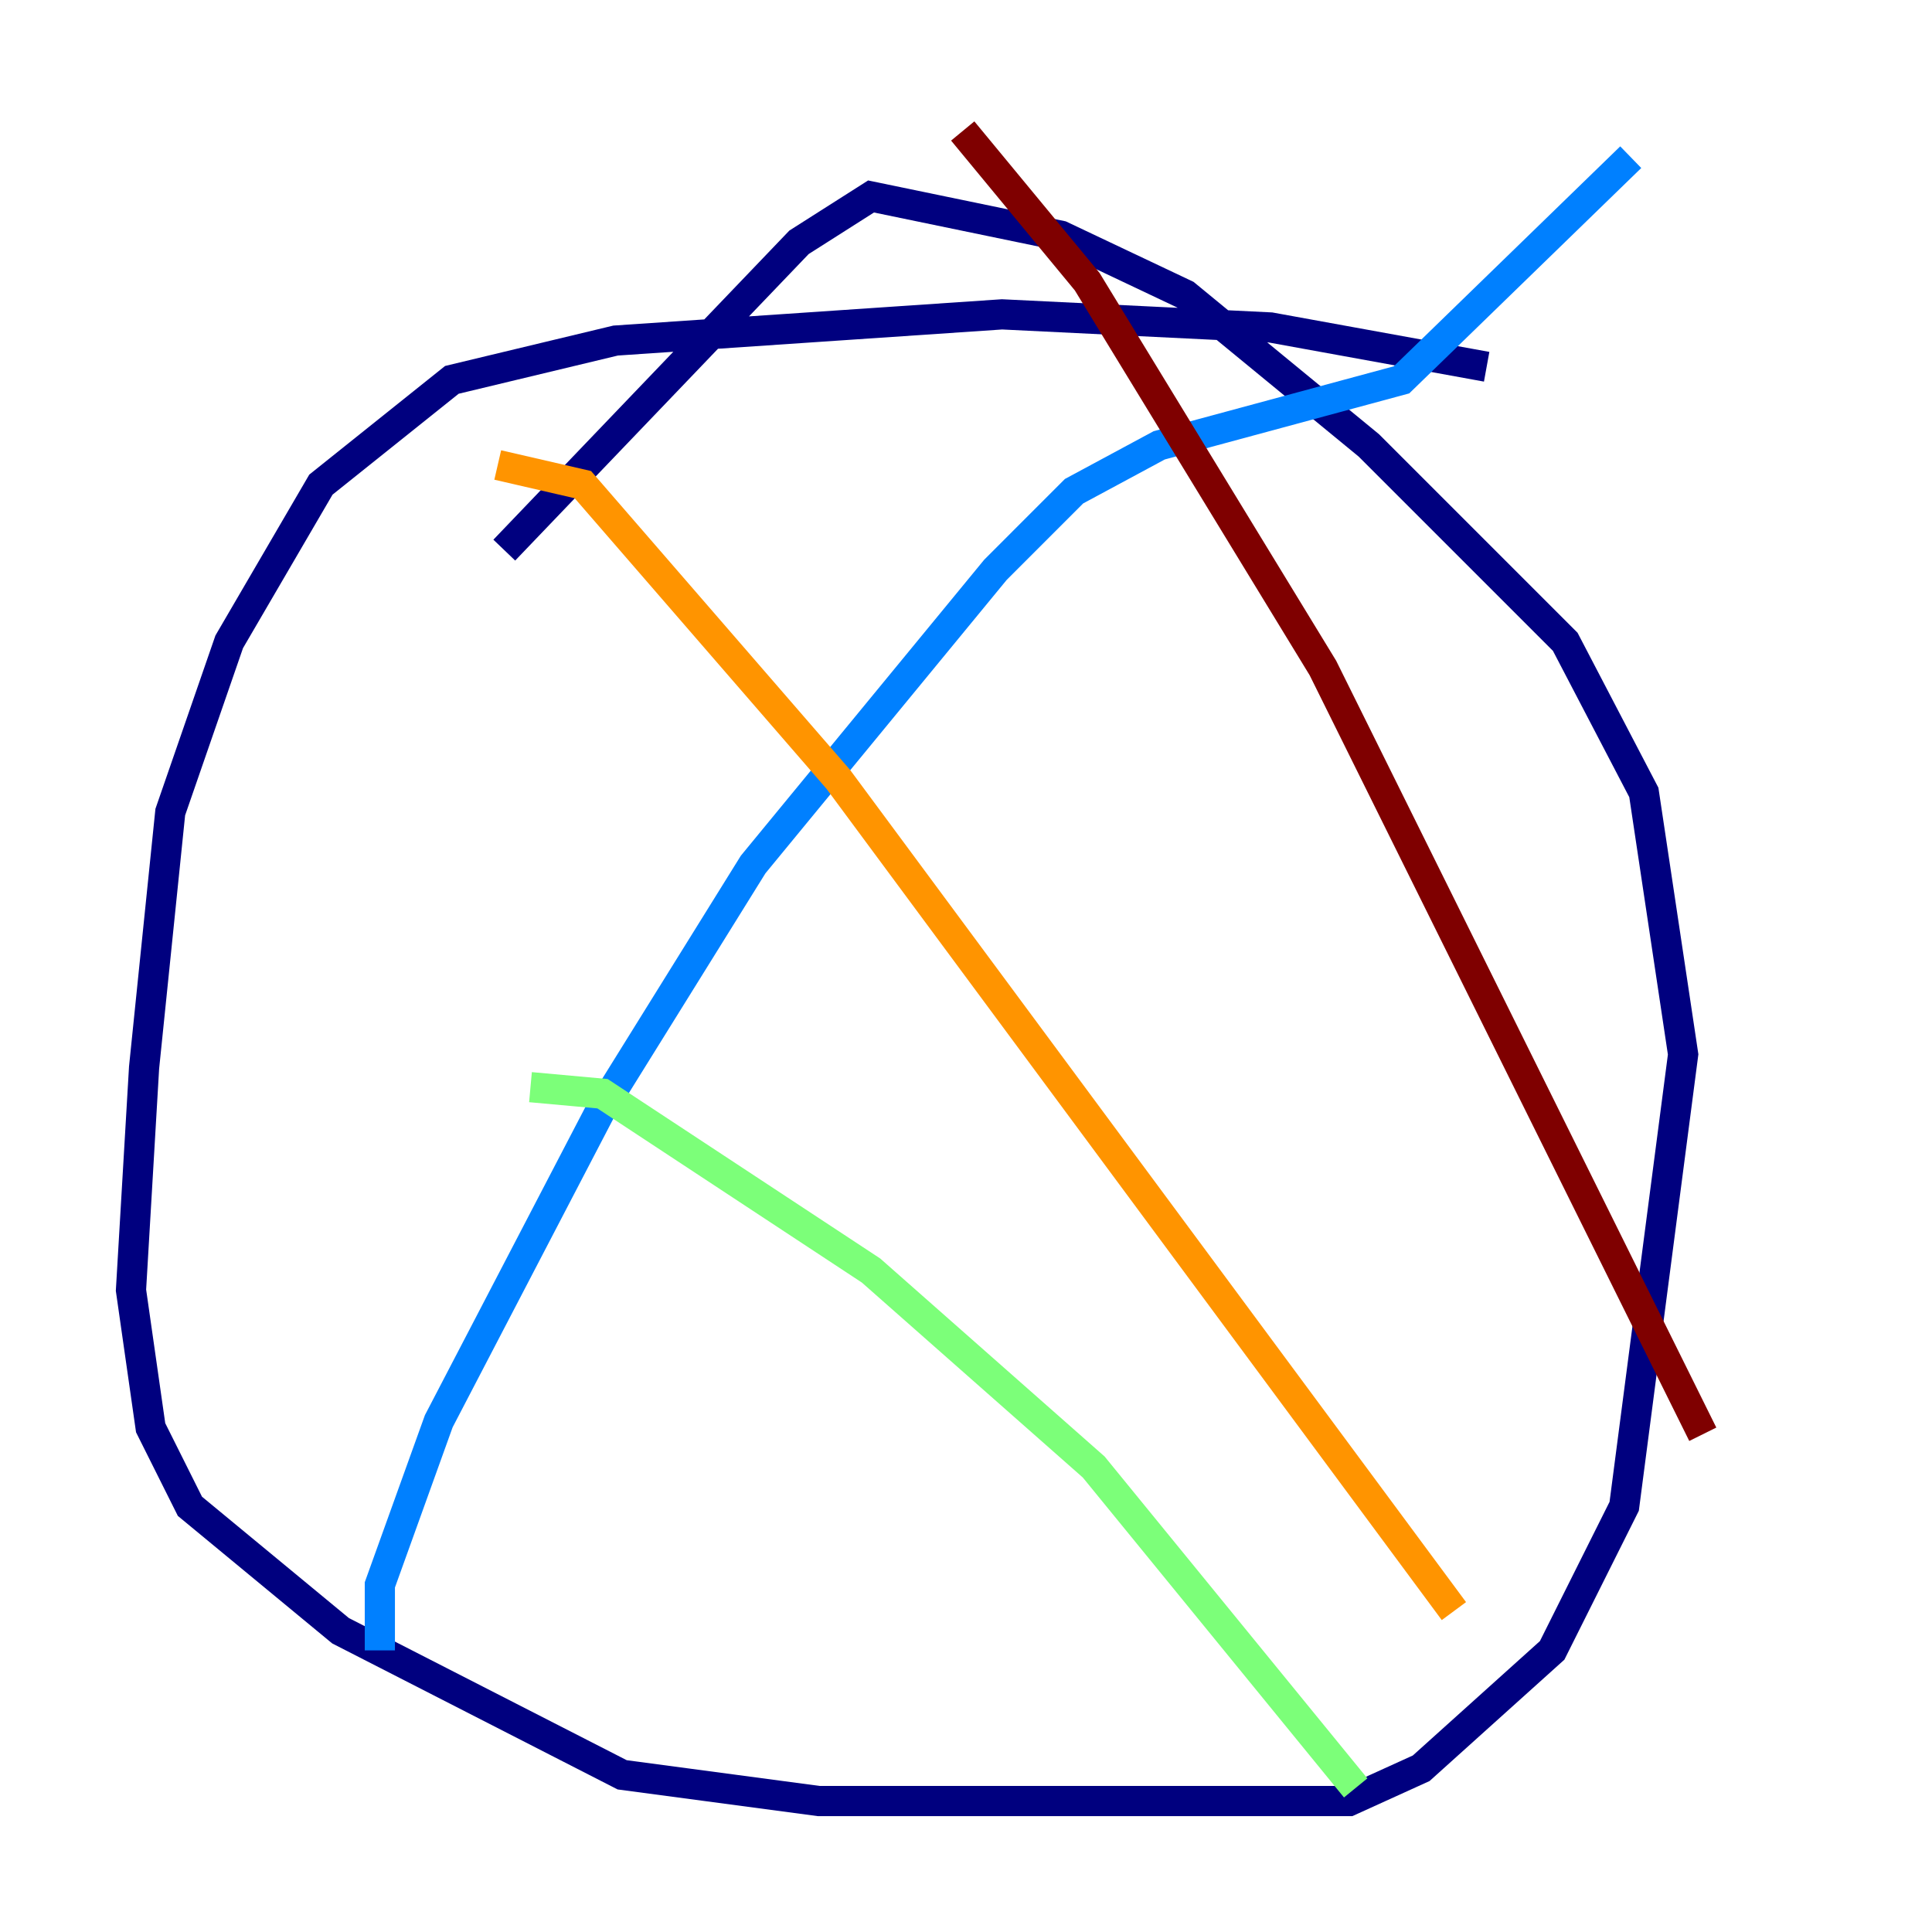 <?xml version="1.0" encoding="utf-8" ?>
<svg baseProfile="tiny" height="128" version="1.2" viewBox="0,0,128,128" width="128" xmlns="http://www.w3.org/2000/svg" xmlns:ev="http://www.w3.org/2001/xml-events" xmlns:xlink="http://www.w3.org/1999/xlink"><defs /><polyline fill="none" points="98.495,24.298 84.176,21.695 66.386,20.827 40.786,22.563 29.939,25.166 21.261,32.108 15.186,42.522 11.281,53.803 9.546,70.725 8.678,85.478 9.98,94.59 12.583,99.797 22.563,108.041 41.22,117.586 54.237,119.322 89.383,119.322 94.156,117.153 102.834,109.342 107.607,99.797 111.512,69.858 108.909,52.502 103.702,42.522 90.685,29.505 78.536,19.525 70.291,15.62 57.709,13.017 52.936,16.054 33.41,36.447" stroke="#00007f" stroke-width="2" /><polyline fill="none" points="25.166,109.342 25.166,105.003 29.071,94.156 39.919,73.329 49.898,57.275 65.953,37.749 71.159,32.542 76.8,29.505 92.854,25.166 108.041,10.414" stroke="#0080ff" stroke-width="2" /><polyline fill="none" points="35.146,72.027 39.919,72.461 57.709,84.176 72.461,97.193 89.817,118.454" stroke="#7cff79" stroke-width="2" /><polyline fill="none" points="32.976,30.807 38.617,32.108 55.539,51.634 96.325,106.739" stroke="#ff9400" stroke-width="2" /><polyline fill="none" points="63.783,8.678 72.027,18.658 87.647,44.258 112.814,95.024" stroke="#7f0000" stroke-width="2" /></svg>